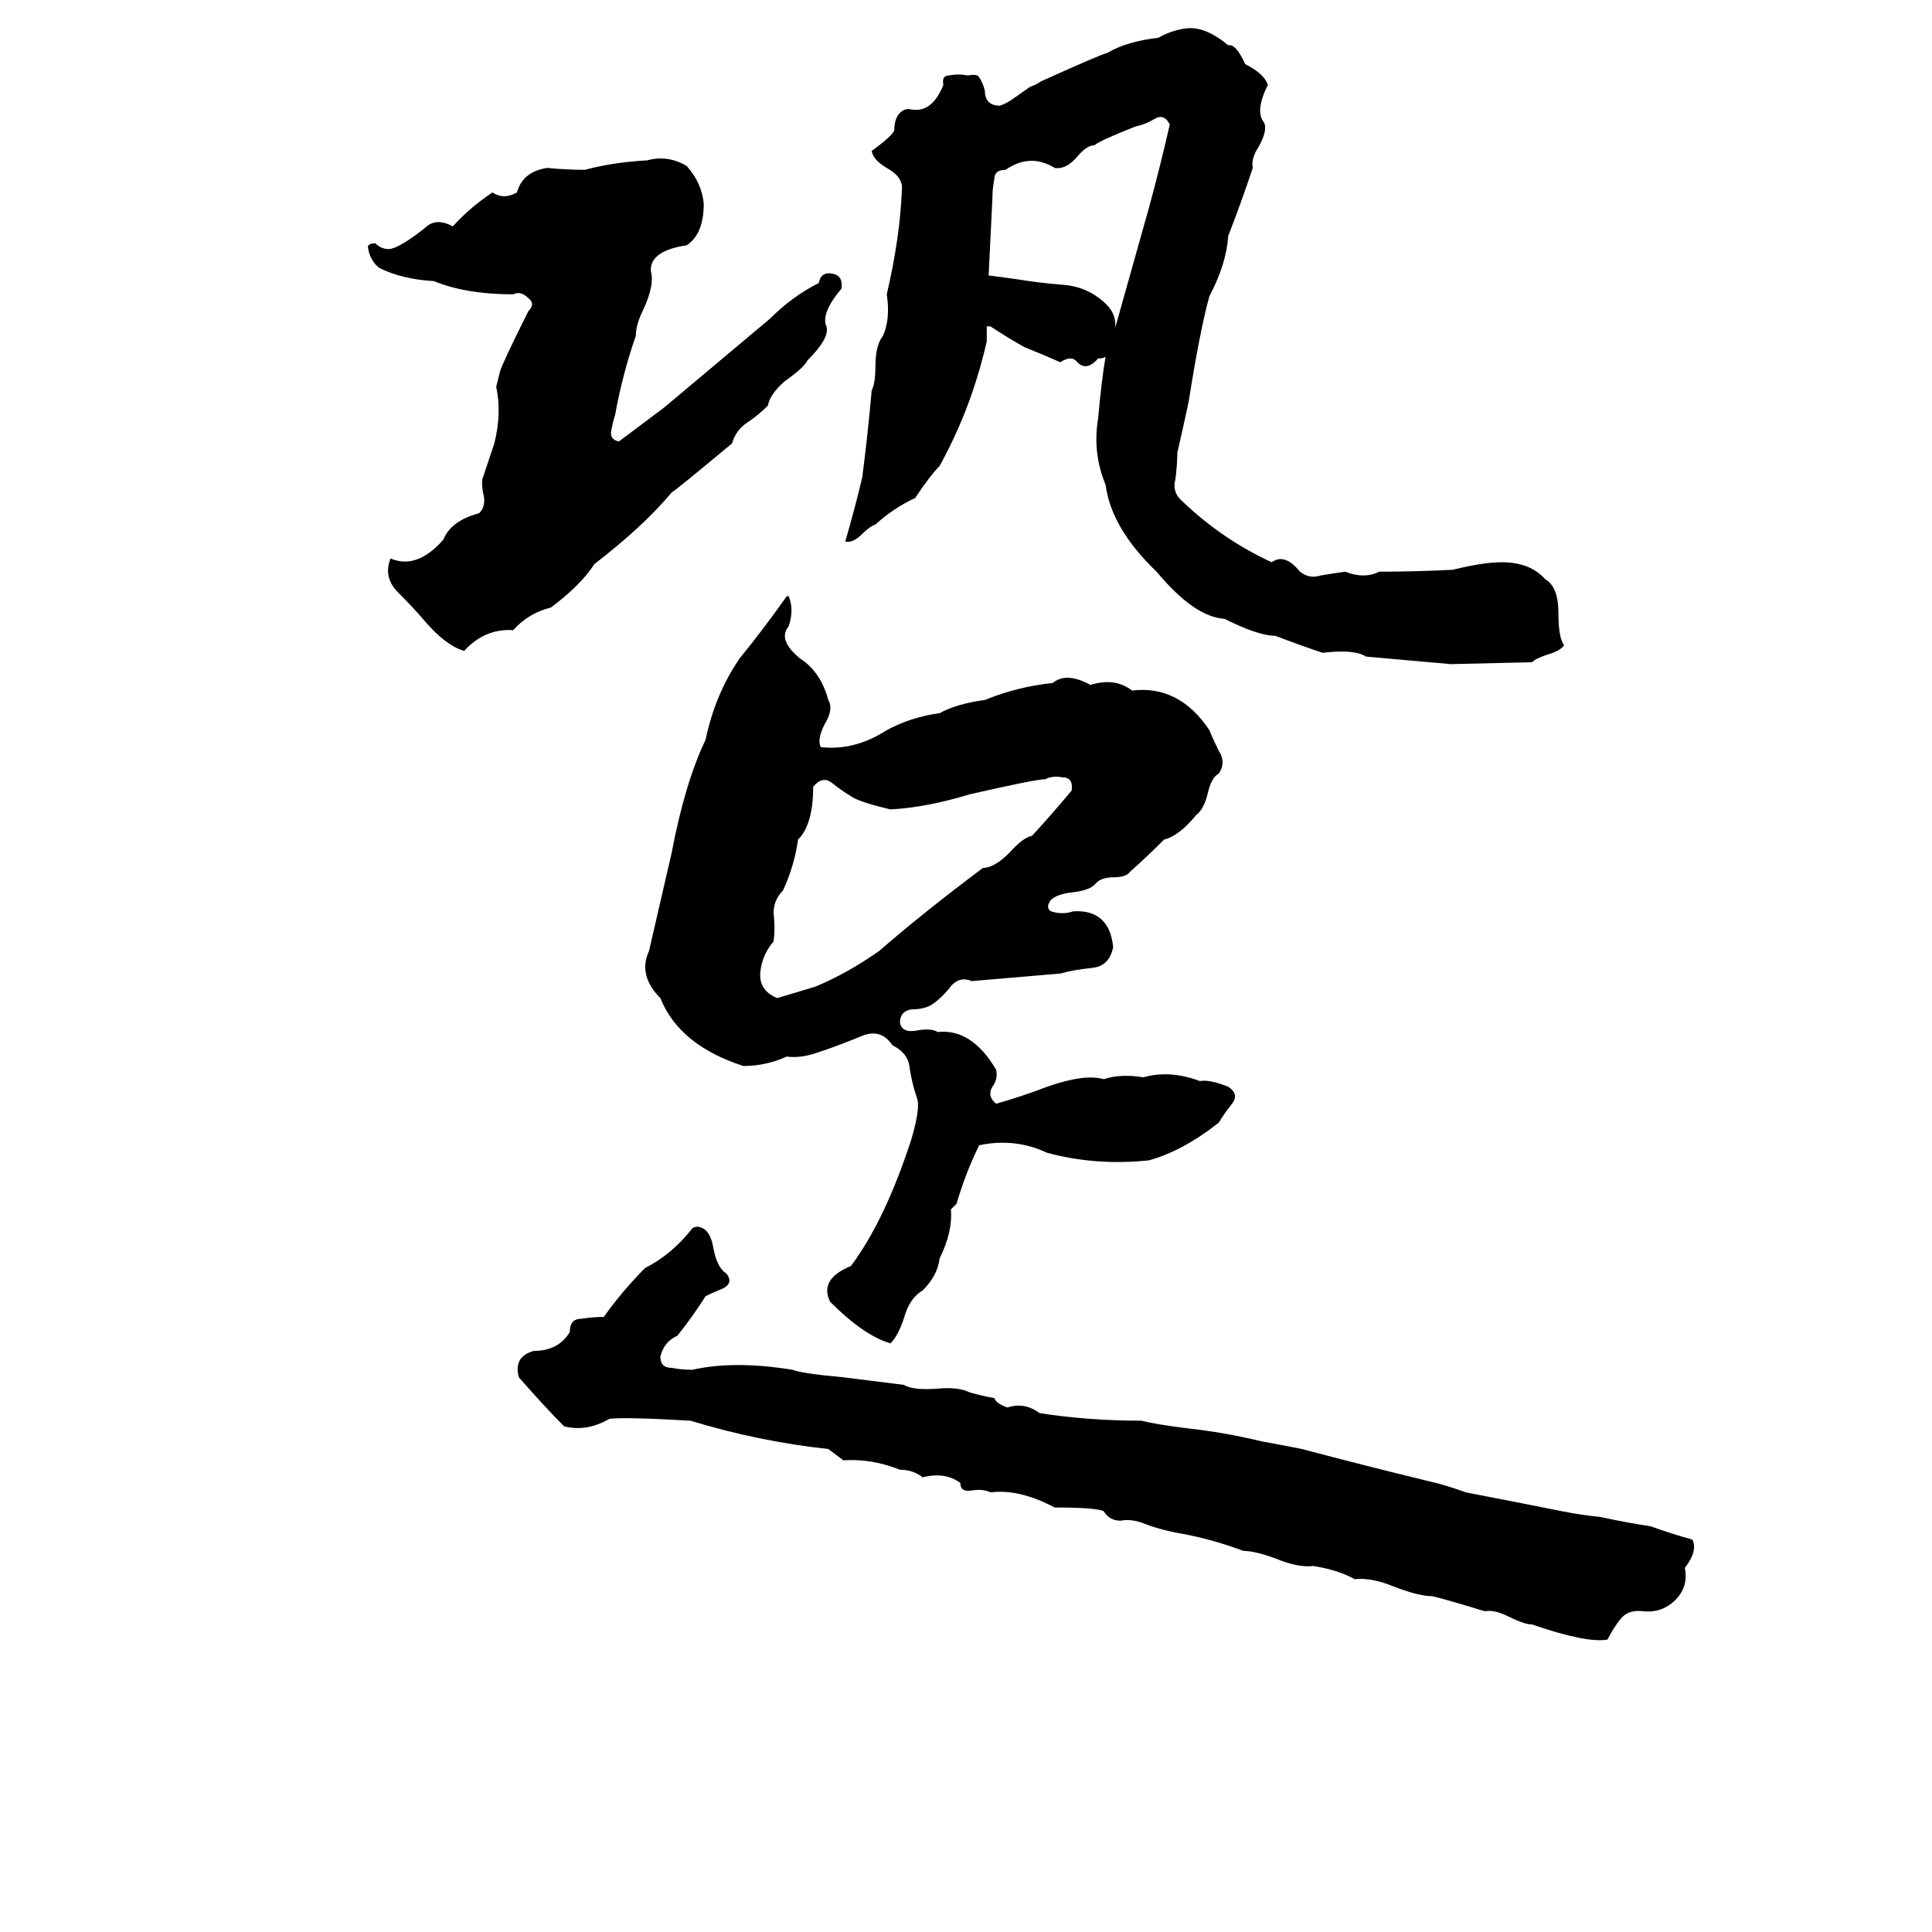 <svg xmlns="http://www.w3.org/2000/svg" viewBox="0 -800 1024 1024">
	<path fill="#000000" d="M629 -785Q639 -786 651 -776Q655 -777 660 -766Q670 -761 672 -755Q665 -741 670 -735Q672 -731 667 -722Q663 -716 664 -711Q658 -693 651 -675Q650 -660 641 -643Q636 -625 630 -587Q627 -573 624 -560Q624 -554 623 -546Q621 -539 627 -534Q648 -514 674 -502Q681 -507 689 -497Q694 -493 700 -495Q706 -496 713 -497Q723 -493 731 -497Q750 -497 770 -498Q786 -502 796 -502Q811 -502 819 -493Q826 -489 826 -475Q826 -462 829 -458Q827 -455 820 -453Q814 -451 812 -449L769 -448Q747 -450 724 -452Q718 -456 701 -454Q689 -458 676 -463Q667 -463 649 -472Q633 -473 613 -497Q589 -520 586 -543Q579 -560 582 -578Q584 -600 586 -611Q585 -610 582 -610Q576 -603 571 -608Q568 -612 562 -608Q553 -612 543 -616Q534 -621 525 -627Q524 -627 523 -627Q523 -623 523 -619Q520 -606 516 -594Q509 -573 498 -553Q493 -548 485 -536Q474 -531 464 -522Q461 -521 457 -517Q452 -512 448 -513Q453 -530 457 -547Q460 -570 462 -593Q464 -597 464 -606Q464 -617 468 -622Q472 -631 470 -644Q477 -674 478 -699Q479 -706 470 -711Q463 -715 462 -720Q473 -728 474 -731Q474 -736 476 -739Q479 -743 483 -742Q494 -740 500 -755Q499 -760 503 -760Q508 -761 513 -760Q518 -761 519 -759Q521 -756 522 -752Q522 -744 530 -744Q533 -745 536 -747L546 -754Q549 -755 552 -757Q583 -771 587 -772Q597 -778 614 -780Q621 -784 629 -785ZM524 -654Q532 -653 539 -652Q551 -650 564 -649Q576 -648 585 -640Q592 -634 591 -626Q607 -683 609 -690Q615 -712 620 -734Q617 -740 612 -737Q607 -734 602 -733Q584 -726 580 -723Q576 -723 571 -717Q565 -710 559 -711Q546 -719 533 -710Q527 -710 527 -705Q526 -700 526 -695Q525 -674 524 -654ZM343 -715Q354 -718 364 -712Q372 -703 373 -692Q373 -676 364 -670Q344 -667 345 -656Q347 -649 341 -636Q337 -628 337 -622Q330 -602 326 -580Q325 -577 324 -572Q323 -567 328 -566Q340 -575 352 -584L408 -631Q420 -643 434 -650Q435 -656 441 -655Q447 -654 446 -647Q435 -634 438 -627Q440 -621 428 -609Q426 -605 416 -598Q408 -591 407 -585Q402 -580 396 -576Q390 -572 388 -565Q358 -540 356 -539Q341 -521 315 -501Q308 -490 292 -478Q280 -475 272 -466Q257 -467 246 -455Q236 -458 225 -471Q219 -478 211 -486Q203 -494 207 -504Q221 -498 235 -514Q239 -524 254 -528Q258 -532 256 -539Q255 -545 256 -547Q259 -556 262 -565Q266 -581 263 -595Q264 -599 265 -603Q266 -607 280 -635Q284 -639 280 -642Q276 -646 272 -644Q247 -644 230 -651Q213 -652 201 -658Q196 -662 195 -669Q195 -671 199 -671Q202 -668 206 -668Q211 -668 225 -679Q231 -685 240 -680Q249 -690 261 -698Q267 -694 274 -698Q277 -709 290 -711Q300 -710 310 -710Q325 -714 343 -715ZM417 -484H418Q421 -477 418 -468Q412 -461 424 -451Q435 -444 439 -429Q442 -424 437 -416Q433 -408 435 -404Q453 -402 470 -413Q483 -420 498 -422Q507 -427 522 -429Q539 -436 558 -438Q565 -444 578 -437Q591 -441 600 -434Q625 -437 641 -413Q643 -408 646 -402Q650 -396 646 -390Q642 -388 640 -379Q638 -371 634 -368Q625 -357 617 -355Q608 -346 599 -338Q597 -335 590 -335Q584 -335 581 -332Q578 -328 568 -327Q560 -326 557 -323Q554 -319 557 -317Q563 -315 569 -317Q588 -318 590 -298Q588 -288 579 -287Q569 -286 562 -284Q539 -282 515 -280Q508 -283 503 -276Q498 -270 493 -267Q489 -265 483 -265Q477 -264 477 -258Q478 -252 487 -254Q494 -255 497 -253Q515 -255 528 -233Q529 -228 526 -224Q523 -219 528 -215Q542 -219 555 -224Q575 -231 585 -228Q594 -231 606 -229Q620 -233 636 -227Q641 -228 651 -224Q657 -220 653 -215Q649 -210 646 -205Q627 -190 609 -185Q581 -182 555 -189Q538 -197 519 -193Q512 -179 507 -162L504 -159Q505 -147 498 -133Q497 -124 489 -116Q482 -112 479 -101Q476 -92 472 -88Q458 -92 440 -110Q434 -122 451 -129Q469 -153 483 -196Q488 -213 486 -218Q483 -227 482 -235Q481 -242 473 -246Q467 -255 457 -251Q445 -246 433 -242Q424 -239 417 -240Q406 -235 394 -235Q360 -246 350 -271Q338 -283 344 -296Q350 -322 356 -348Q363 -385 374 -408Q379 -432 392 -451Q405 -467 417 -484ZM554 -387Q549 -387 514 -379Q491 -372 472 -371Q455 -375 451 -378Q446 -381 441 -385Q436 -389 431 -383Q431 -363 423 -355Q421 -341 415 -328Q410 -323 410 -316Q411 -308 410 -301Q404 -294 403 -285Q402 -275 412 -271L432 -277Q449 -284 466 -296Q489 -316 521 -340Q527 -340 535 -348Q542 -356 547 -357Q558 -369 568 -381Q569 -388 563 -388Q558 -389 554 -387ZM367 -149Q370 -151 374 -148Q377 -145 378 -139Q380 -128 385 -125Q389 -120 383 -117Q378 -115 374 -113Q367 -102 359 -92Q352 -89 350 -81Q350 -75 356 -75Q361 -74 367 -74Q389 -79 420 -74Q425 -72 447 -70Q463 -68 479 -66Q484 -63 497 -64Q508 -65 514 -62Q521 -60 527 -59Q528 -56 534 -54Q543 -57 551 -51Q577 -47 605 -47Q613 -45 629 -43Q648 -41 669 -36Q680 -34 690 -32Q724 -23 757 -15Q766 -13 777 -9Q803 -4 828 1Q838 3 848 4Q862 7 875 9Q886 13 897 16Q900 22 893 31Q895 41 888 48Q881 55 871 54Q863 53 859 58Q855 63 852 69Q841 71 812 61Q808 61 800 57Q792 53 787 54Q764 47 759 46Q752 46 739 41Q727 36 718 37Q709 32 696 30Q688 31 676 26Q665 22 659 22Q643 16 627 13Q615 11 605 7Q599 5 594 6Q588 6 585 1Q581 -1 559 -1Q540 -11 525 -9Q521 -11 515 -10Q509 -9 509 -14Q501 -20 489 -17Q484 -21 477 -21Q462 -27 447 -26Q443 -29 439 -32Q402 -36 366 -47Q331 -49 323 -48Q311 -41 299 -44Q289 -54 275 -70Q272 -81 283 -84Q296 -84 302 -94Q302 -101 308 -101Q314 -102 320 -102Q330 -116 342 -128Q356 -135 367 -149Z"/>
</svg>
